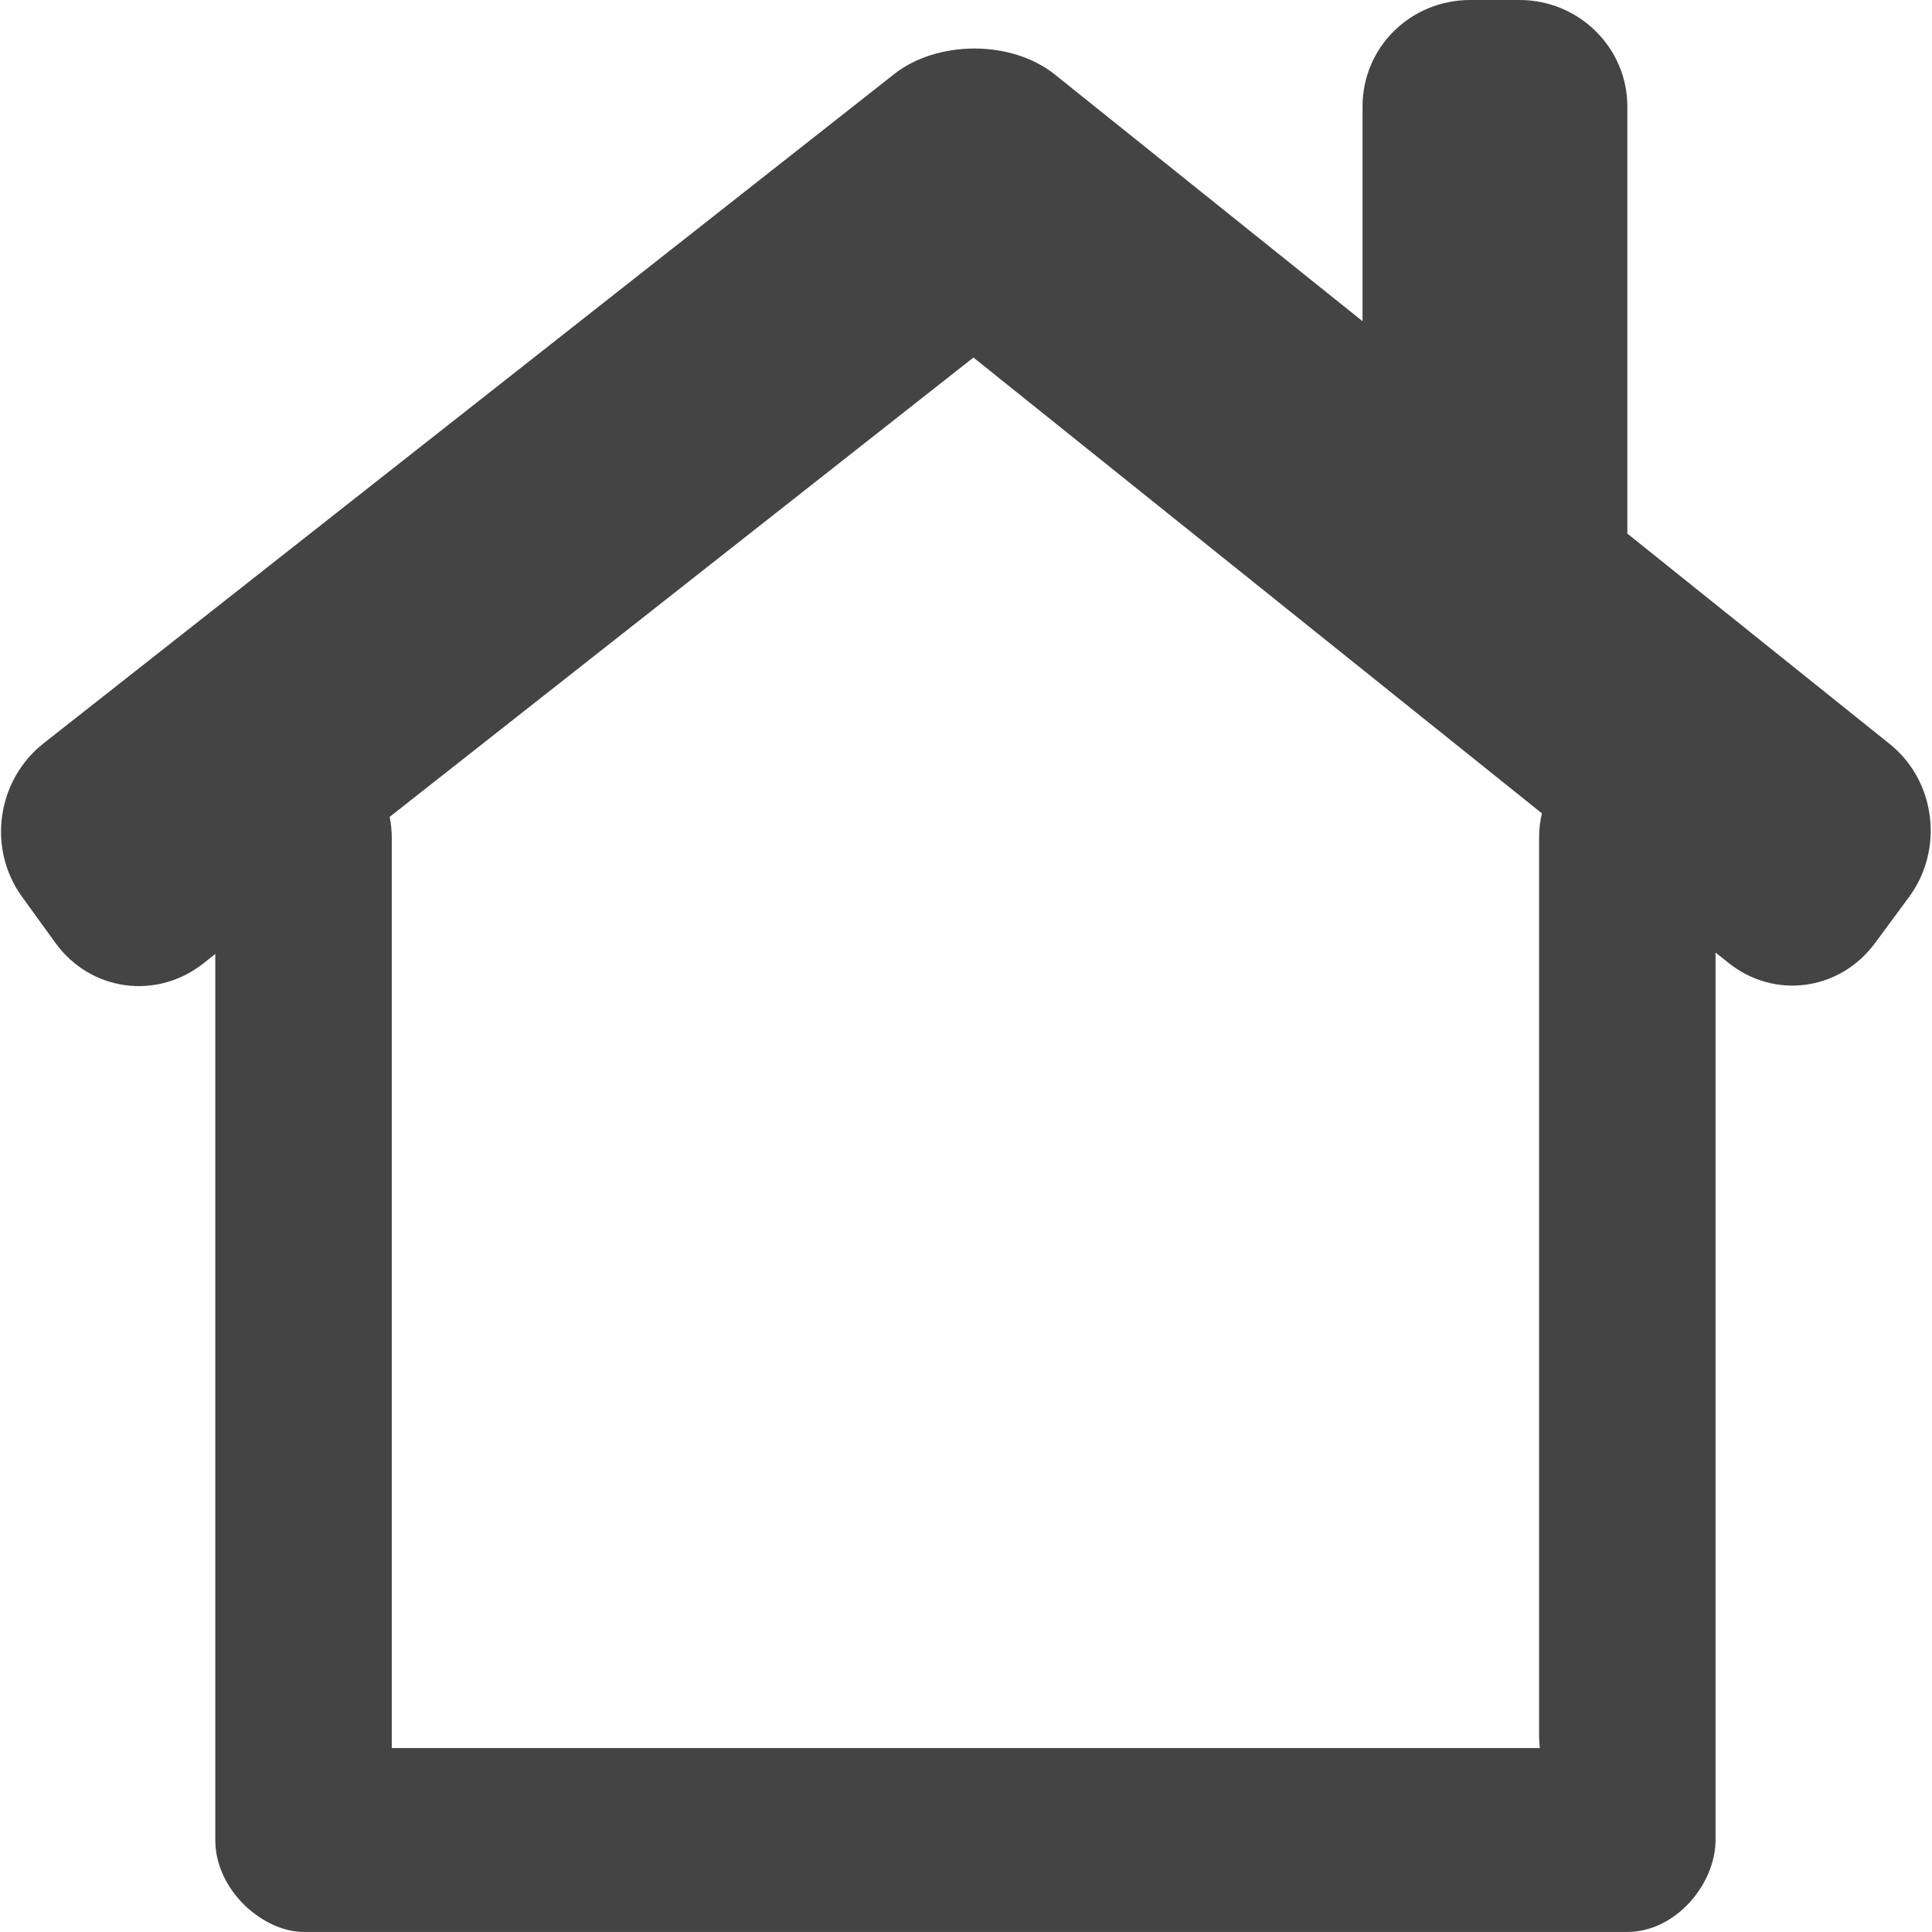 <?xml version="1.0" encoding="utf-8"?>
<!-- Generated by IcoMoon.io -->
<!DOCTYPE svg PUBLIC "-//W3C//DTD SVG 1.1//EN" "http://www.w3.org/Graphics/SVG/1.1/DTD/svg11.dtd">
<svg version="1.1" xmlns="http://www.w3.org/2000/svg" xmlns:xlink="http://www.w3.org/1999/xlink" width="32" height="32" viewBox="0 0 32 32">
<path fill="#444444" d="M22.569 5.321l-5.095-4.085c-0.731-0.586-1.96-0.562-2.658-0.013l-14.092 11.087c-0.774 0.609-0.942 1.739-0.358 2.545l0.554 0.765c0.577 0.796 1.671 0.949 2.446 0.339l0.2-0.158v12.914c0 0.972 0 2.558 0 3.284v-1.524c0 0.842 0.799 1.524 1.462 1.524h-1.462c0.807 0 2.242 0 3.256 0h18.337c0.991 0 2.594 0 3.256 0h-1.462c0.807 0 1.462-0.798 1.462-1.524v1.524c0-0.842 0-2.313 0-3.284v-12.938l0.211 0.169c0.76 0.609 1.842 0.472 2.433-0.329l0.56-0.759c0.584-0.791 0.442-1.925-0.319-2.535l-4.346-3.485v-7.075c0-0.974-0.804-1.763-1.784-1.763h-0.818c-0.985 0-1.784 0.779-1.784 1.763v3.559zM25.539 13.471c-0.031 0.13-0.047 0.265-0.047 0.404v14.841c0 0.972 0.561 1.176 1.233 0.475l0.228-0.238h-21.926l1.462 1.524v-16.601c0-0.119-0.012-0.234-0.035-0.346l11.003-8.657-2.658-0.013 10.739 8.611z"></path>
</svg>
